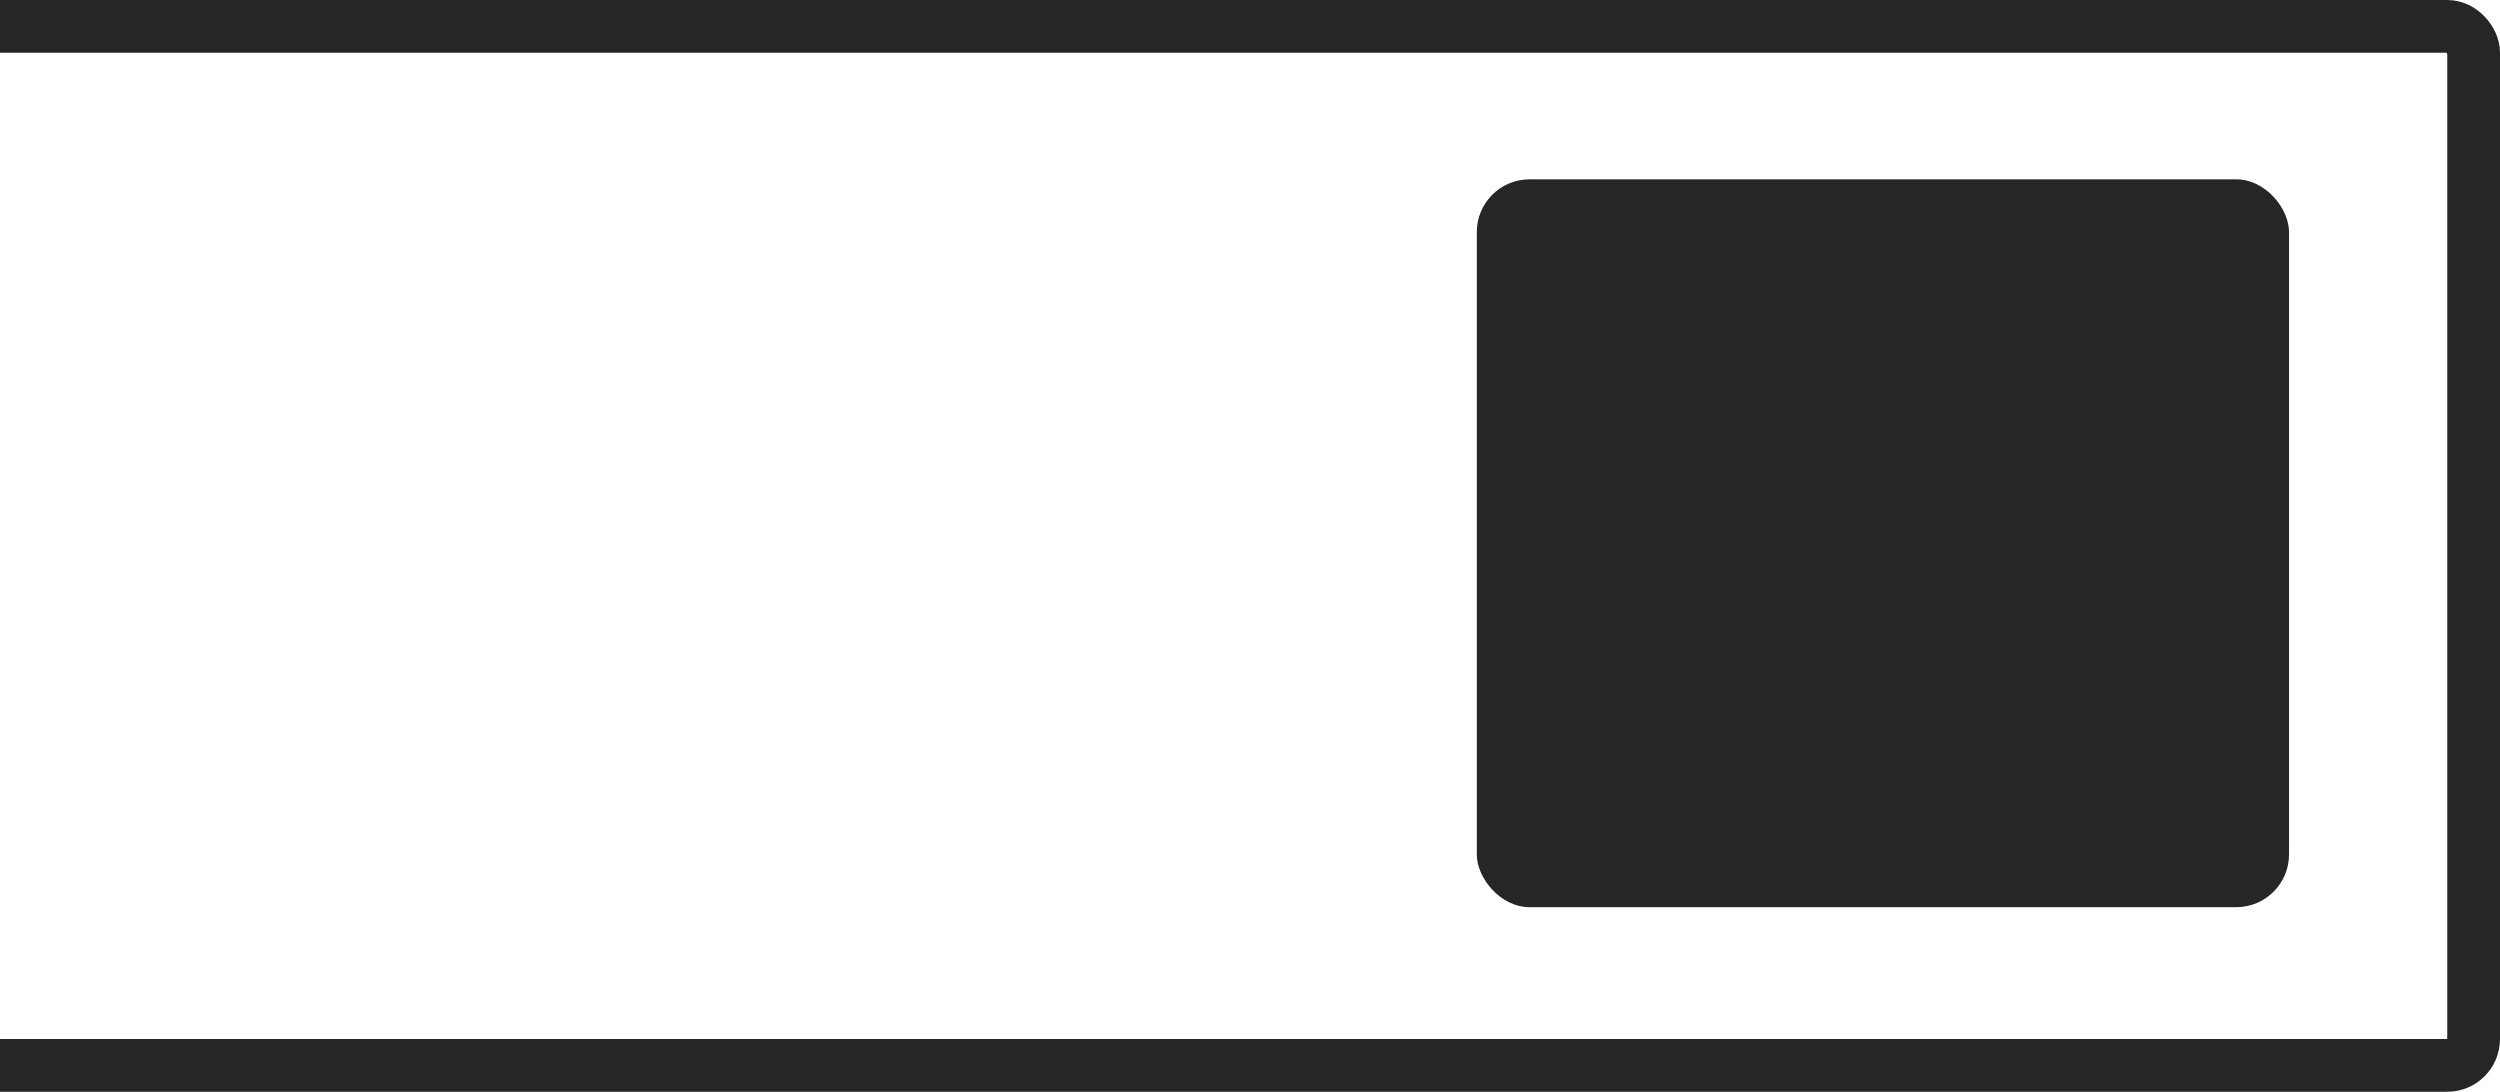 <svg width="474" height="207" viewBox="0 0 474 207" fill="none" xmlns="http://www.w3.org/2000/svg"><rect x="280" y="34" width="154" height="138" rx="10" fill="#262626"/><rect x="-105" y="5" width="574" height="197" rx="5" stroke="#262626" stroke-width="10"/></svg>